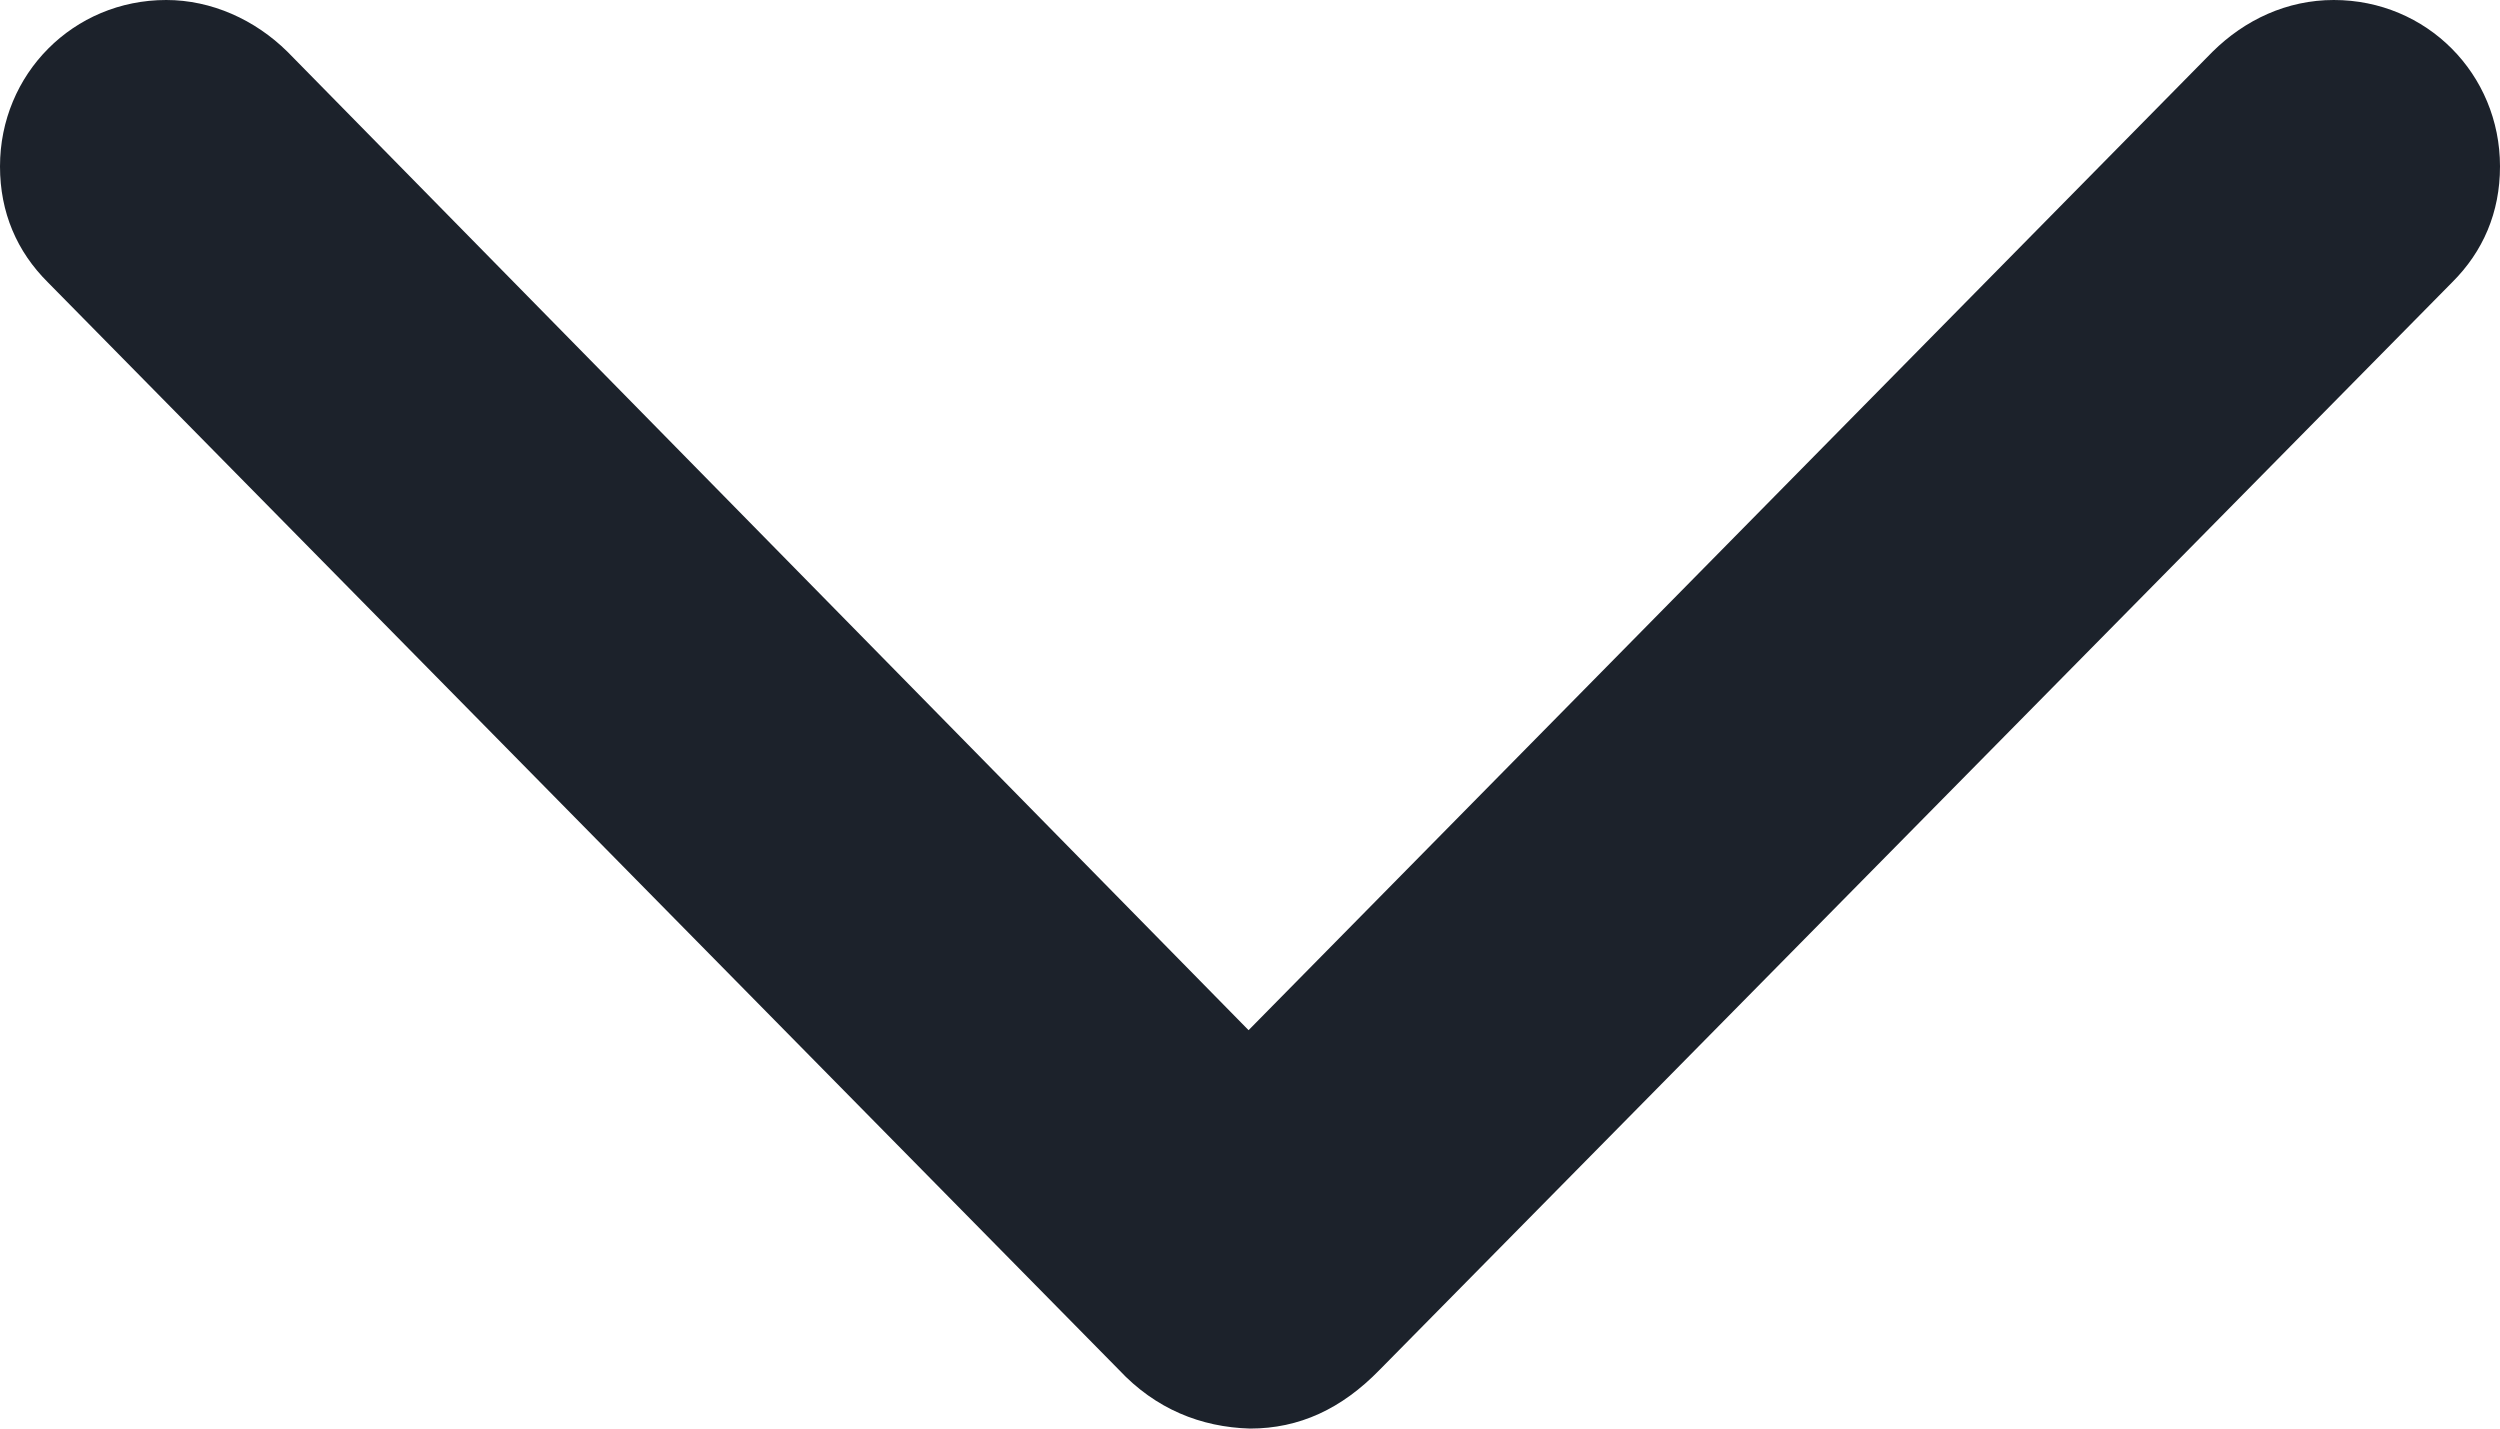 <svg width="14" height="8" viewBox="0 0 14 8" fill="none" xmlns="http://www.w3.org/2000/svg">
<path d="M13.732 1.581C13.905 1.409 14 1.19 14 0.932C14 0.415 13.59 -1.17184e-07 13.069 -9.4417e-08C12.808 -8.30333e-08 12.572 0.11 12.39 0.29L6.992 5.769L1.61 0.29C1.428 0.11 1.184 4.25093e-07 0.931 4.36132e-07C0.41 4.58899e-07 -3.31556e-07 0.415 -3.08974e-07 0.932C-2.97682e-07 1.19 0.095 1.409 0.268 1.581L6.266 7.671C6.471 7.89 6.724 7.992 7 8C7.276 8 7.513 7.89 7.726 7.671L13.732 1.581Z" fill="#1C222B"/>
</svg>

